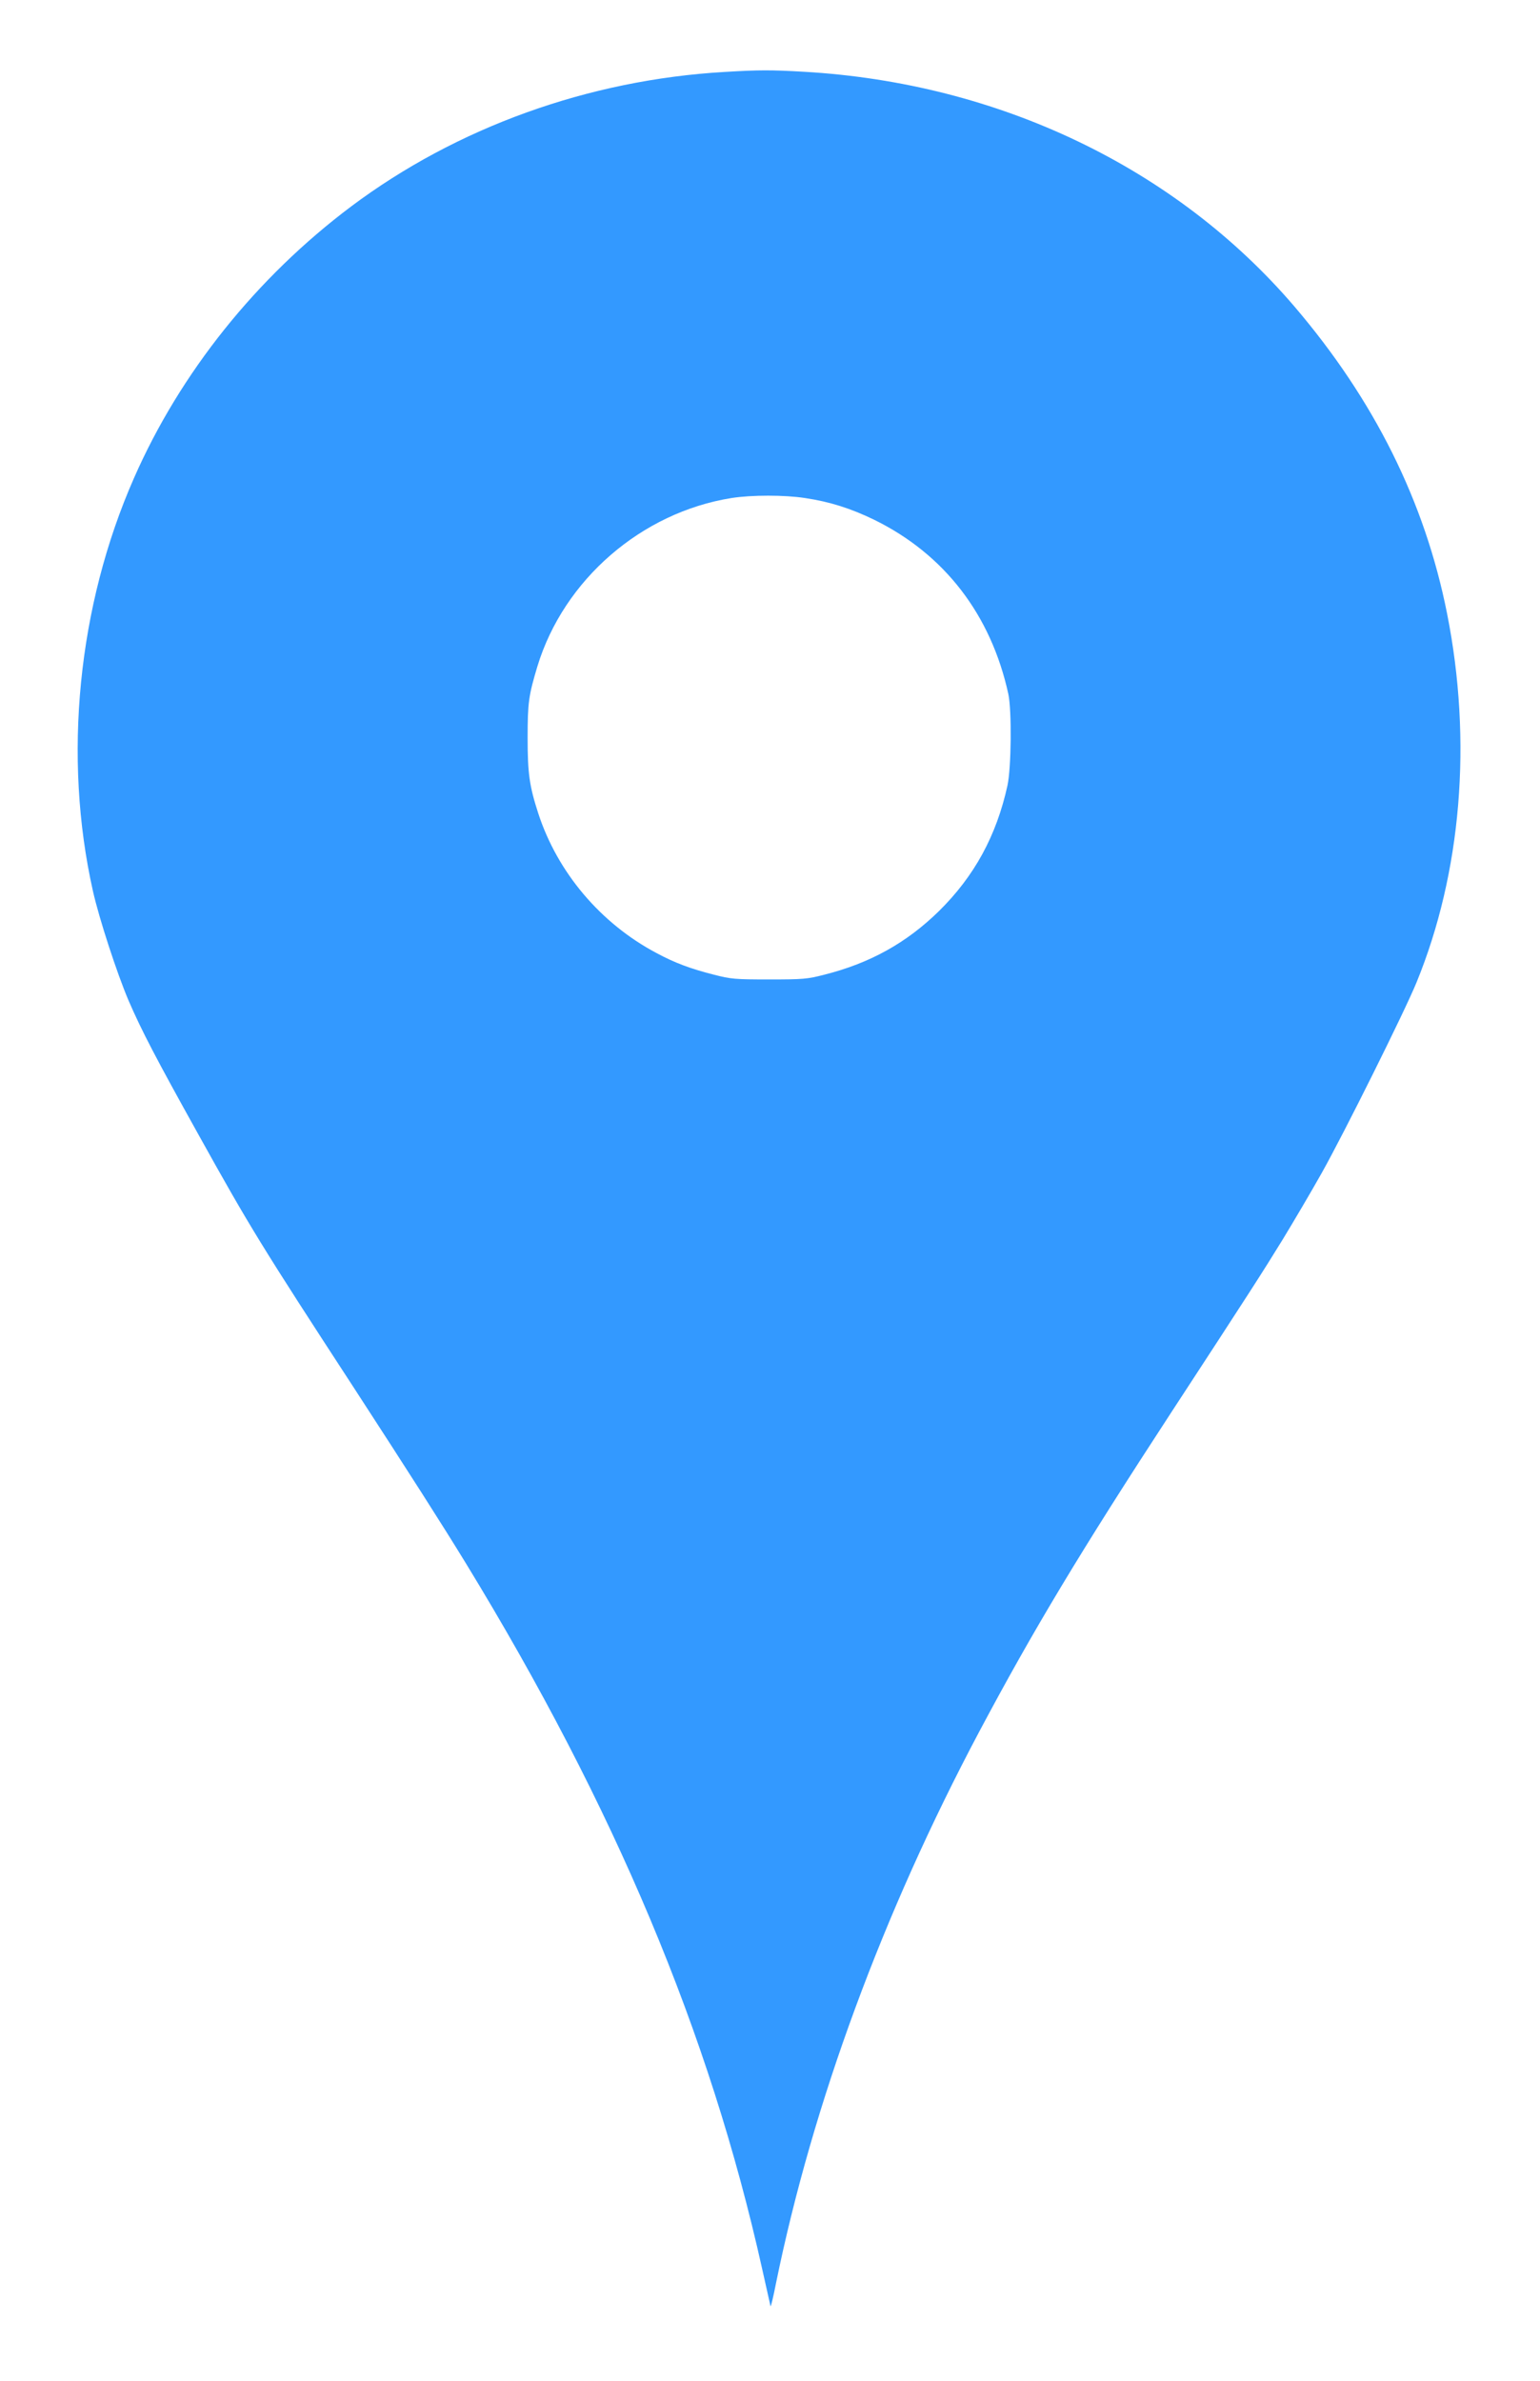 <svg xmlns="http://www.w3.org/2000/svg" version="1.0" width="880pt" height="1360pt" viewBox="0 0 880 1360" preserveAspectRatio="xMidYMid meet">

<g transform="translate(0,1360) scale(0.1,-0.1)" fill="#3399ff" stroke="none">
<path d="M4140 13189 c-777 -45 -1531 -317 -2133 -768 -541 -406 -977 -950 -1241 -1551 -322 -731 -407 -1594 -235 -2360 36 -160 138 -471 203 -624 75 -174 160 -336 396 -760 299 -538 364 -643 897 -1461 315 -485 496 -768 635 -995 851 -1393 1393 -2683 1693 -4030 25 -113 47 -209 48 -214 2 -5 16 53 31 130 210 1028 611 2115 1160 3149 310 583 580 1032 1101 1830 447 684 520 798 635 985 62 102 163 273 223 380 127 226 474 923 541 1087 257 627 320 1379 175 2108 -127 640 -416 1220 -873 1755 -678 792 -1689 1276 -2801 1340 -189 11 -258 11 -455 -1z m460 -2434 c141 -21 261 -59 395 -124 402 -197 668 -543 767 -996 20 -94 17 -420 -5 -522 -63 -287 -189 -518 -392 -718 -185 -181 -393 -297 -655 -363 -97 -25 -121 -27 -315 -27 -194 0 -218 2 -315 27 -134 34 -223 67 -329 124 -319 169 -565 460 -675 797 -51 157 -61 229 -61 432 0 203 6 242 56 409 151 495 595 879 1109 961 114 18 304 18 420 0z" fill="#3399ff"/>
</g>
</svg>